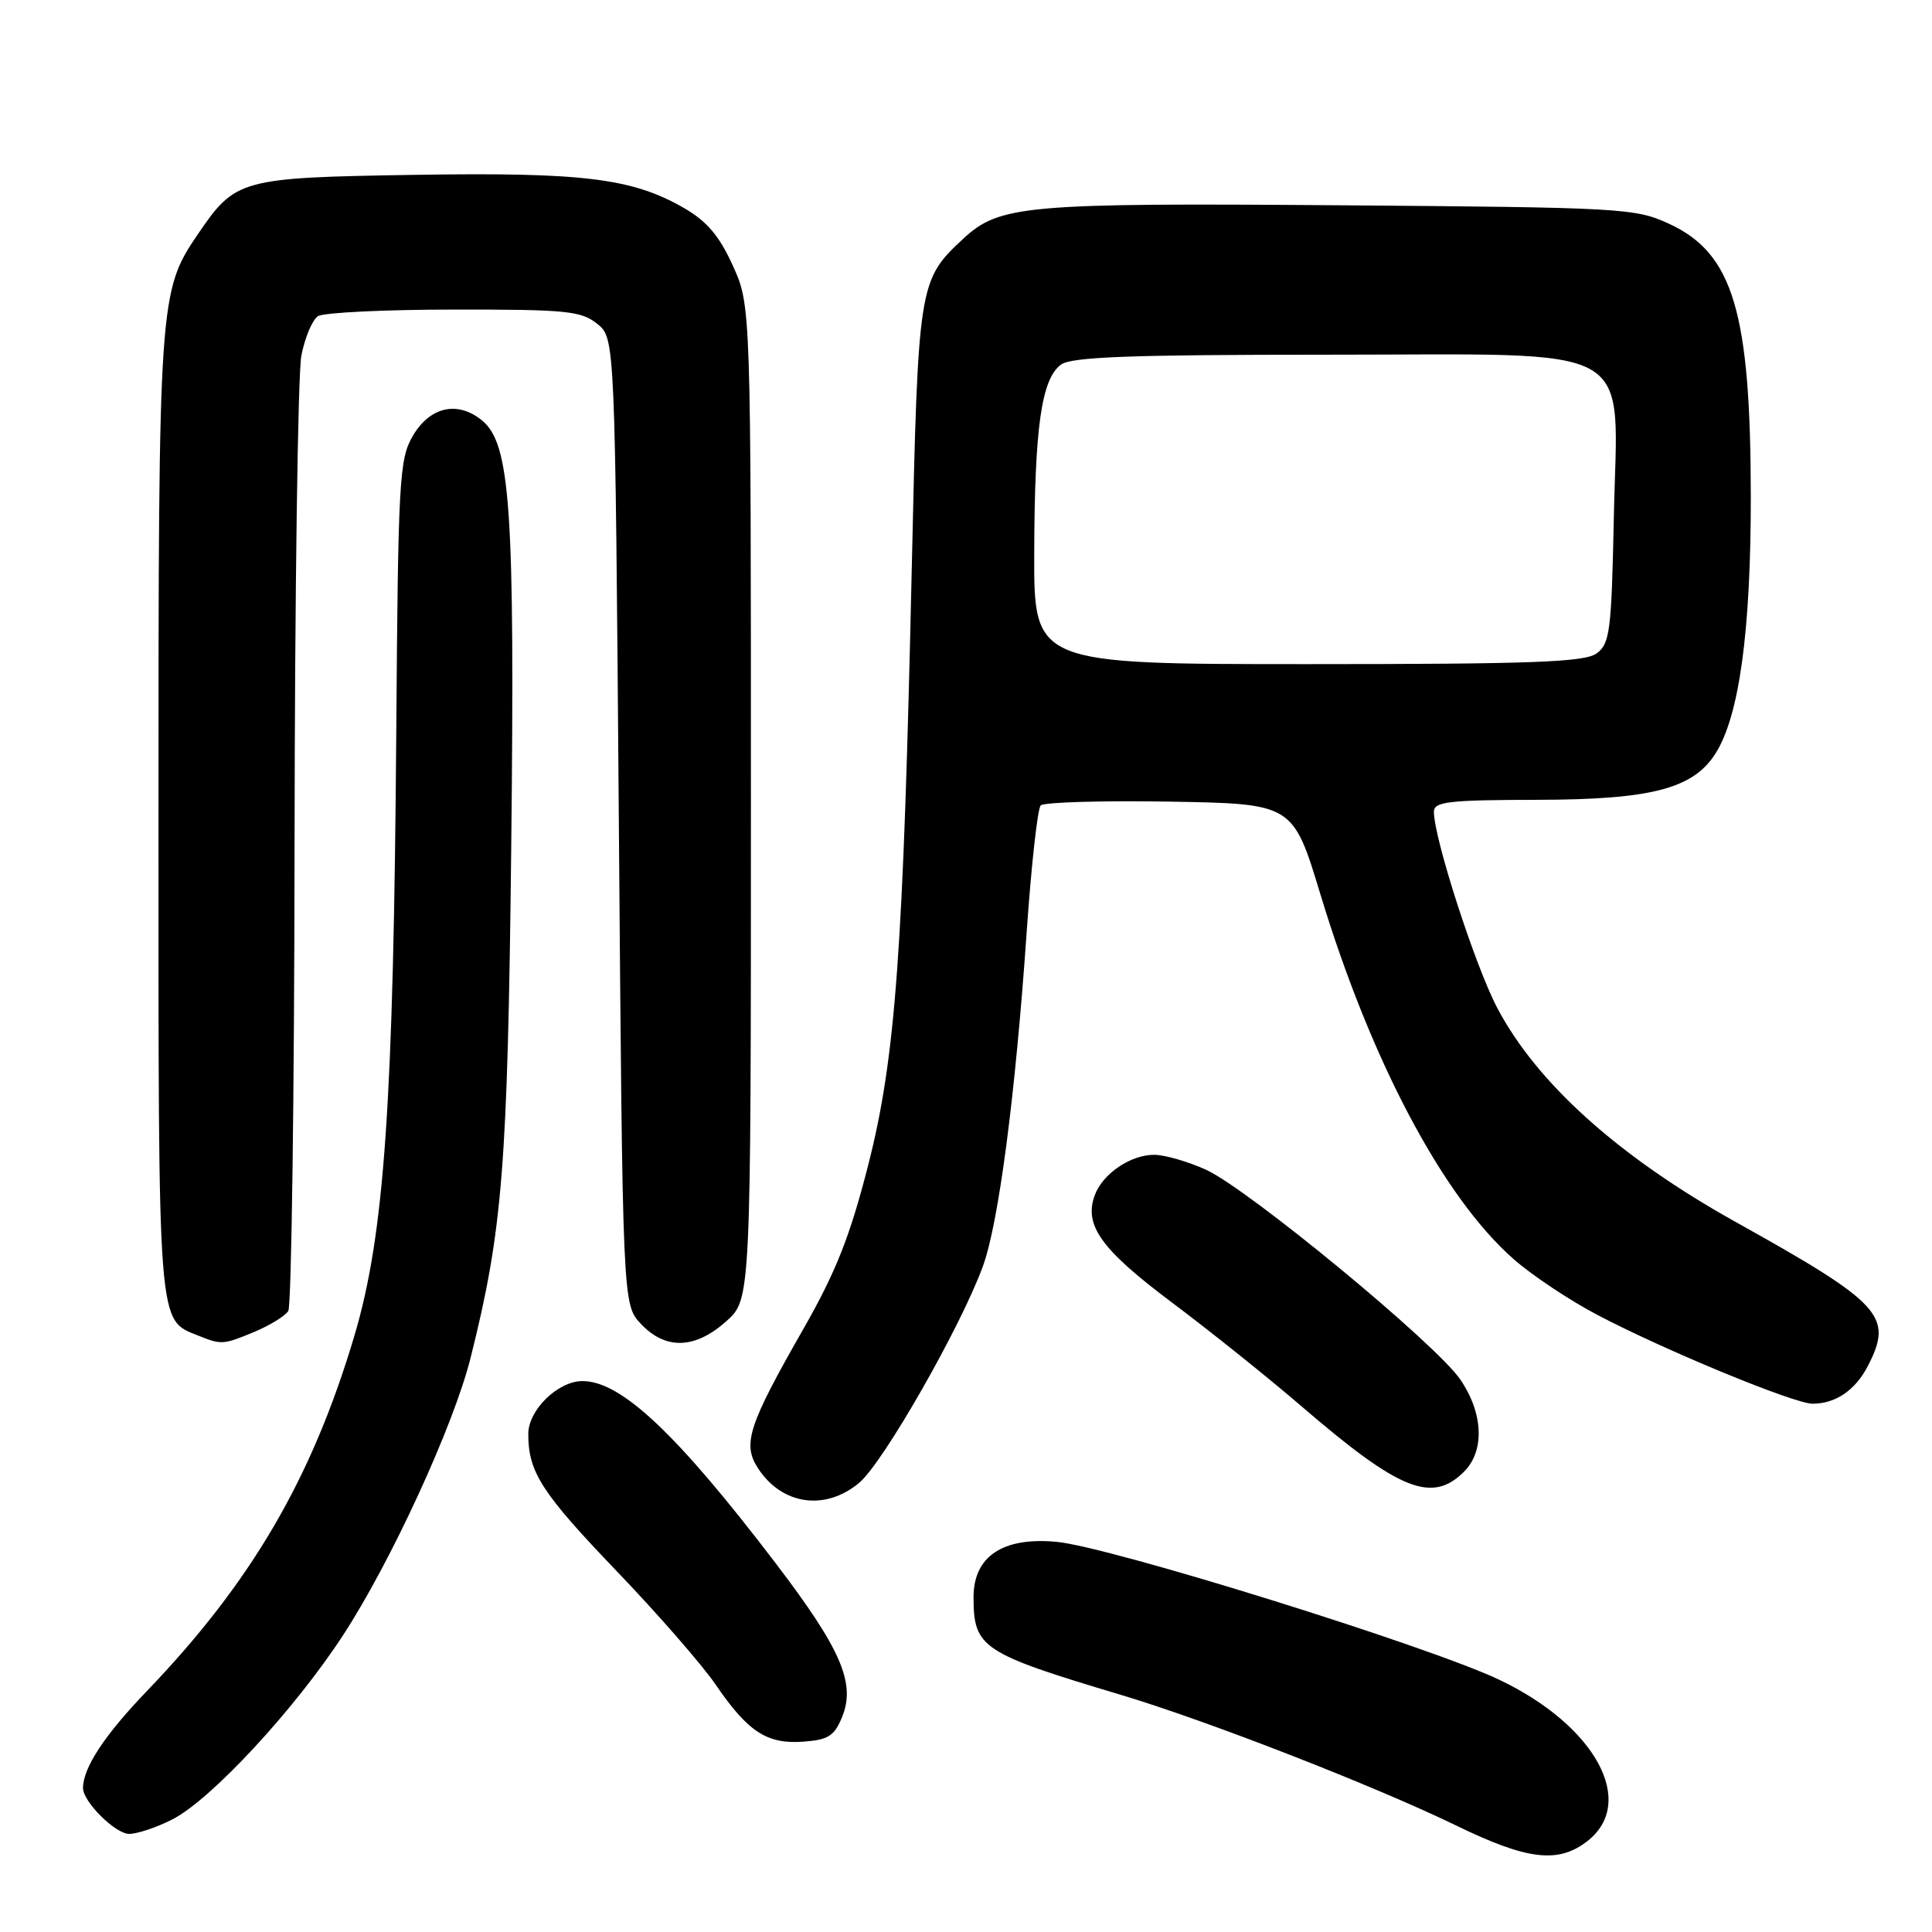 <?xml version="1.0" encoding="UTF-8" standalone="no"?>
<!DOCTYPE svg PUBLIC "-//W3C//DTD SVG 1.1//EN" "http://www.w3.org/Graphics/SVG/1.1/DTD/svg11.dtd" >
<svg xmlns="http://www.w3.org/2000/svg" xmlns:xlink="http://www.w3.org/1999/xlink" version="1.1" viewBox="0 0 256 256">
 <g >
 <path fill="currentColor"
d=" M 210.37 243.93 C 216.92 238.77 211.38 228.64 198.69 222.59 C 189.34 218.13 147.11 204.97 140.00 204.30 C 132.88 203.64 129.00 206.22 129.00 211.64 C 129.00 218.34 130.08 219.06 148.50 224.57 C 160.05 228.03 182.11 236.63 192.95 241.89 C 202.40 246.49 206.50 246.97 210.37 243.93 Z  M 22.84 241.08 C 27.98 238.46 39.10 226.45 45.50 216.61 C 51.85 206.86 60.11 188.88 62.35 179.94 C 66.60 162.99 67.27 154.59 67.74 112.34 C 68.23 67.39 67.64 58.78 63.86 55.70 C 60.62 53.06 56.95 53.89 54.68 57.79 C 52.91 60.84 52.75 63.69 52.51 96.79 C 52.15 146.18 50.95 163.56 46.96 176.99 C 41.33 195.93 33.30 209.67 19.41 224.13 C 13.83 229.94 11.00 234.25 11.00 236.93 C 11.00 238.74 15.29 243.00 17.11 243.00 C 18.19 243.00 20.77 242.14 22.84 241.08 Z  M 111.59 227.49 C 113.40 223.04 111.45 218.53 102.85 207.23 C 89.72 189.99 82.32 183.00 77.18 183.00 C 73.93 183.00 70.00 186.83 70.00 190.01 C 70.00 195.07 71.75 197.79 81.77 208.24 C 87.18 213.88 93.05 220.62 94.82 223.21 C 99.11 229.49 101.63 231.13 106.43 230.78 C 109.75 230.54 110.56 230.03 111.59 227.49 Z  M 113.87 196.46 C 117.05 193.78 127.28 175.87 130.23 167.81 C 132.32 162.11 134.54 145.19 136.04 123.50 C 136.65 114.70 137.48 107.15 137.90 106.72 C 138.31 106.30 146.00 106.07 154.99 106.22 C 171.32 106.50 171.32 106.50 174.96 118.50 C 181.66 140.58 191.20 158.61 200.55 166.83 C 203.00 168.99 208.04 172.34 211.75 174.28 C 220.76 179.00 237.75 186.00 240.18 186.00 C 243.22 186.00 245.84 184.21 247.49 181.02 C 250.92 174.39 249.40 172.74 229.92 161.88 C 214.45 153.25 203.60 143.49 198.36 133.49 C 195.43 127.89 190.00 111.06 190.00 107.56 C 190.00 106.22 191.96 106.00 203.75 105.98 C 218.81 105.95 224.36 104.51 227.32 99.83 C 230.46 94.88 232.00 83.65 231.99 65.80 C 231.97 41.35 229.65 33.58 221.18 29.66 C 216.68 27.58 215.03 27.49 177.50 27.20 C 135.88 26.88 132.44 27.18 127.65 31.62 C 121.72 37.13 121.65 37.55 120.82 75.00 C 119.69 126.22 118.68 140.14 115.02 154.46 C 112.64 163.78 110.76 168.54 106.52 175.97 C 99.14 188.89 98.34 191.34 100.45 194.57 C 103.64 199.44 109.37 200.24 113.87 196.46 Z  M 194.00 195.00 C 196.75 192.25 196.55 187.27 193.51 182.81 C 190.31 178.09 165.38 157.53 159.79 154.99 C 157.43 153.92 154.36 153.03 152.97 153.02 C 149.85 152.99 146.12 155.51 145.07 158.35 C 143.59 162.34 145.88 165.54 155.29 172.59 C 160.36 176.39 168.10 182.59 172.50 186.38 C 185.46 197.53 189.75 199.25 194.00 195.00 Z  M 33.75 176.46 C 35.77 175.61 37.78 174.38 38.20 173.71 C 38.62 173.05 39.00 145.28 39.03 112.00 C 39.06 78.72 39.47 49.53 39.93 47.13 C 40.40 44.72 41.39 42.37 42.14 41.89 C 42.89 41.42 50.99 41.02 60.14 41.02 C 75.04 41.00 77.02 41.20 79.14 42.91 C 81.50 44.82 81.50 44.82 82.00 108.83 C 82.50 172.84 82.50 172.84 84.92 175.42 C 88.19 178.89 92.10 178.77 96.23 175.08 C 99.50 172.16 99.50 172.16 99.50 106.33 C 99.50 40.50 99.50 40.50 97.11 35.21 C 95.32 31.26 93.68 29.32 90.61 27.55 C 83.75 23.61 77.26 22.81 54.82 23.17 C 31.86 23.54 31.20 23.72 26.24 31.00 C 21.06 38.61 21.00 39.53 21.00 107.96 C 21.00 176.93 20.83 174.78 26.36 177.01 C 29.34 178.21 29.60 178.19 33.75 176.46 Z  M 137.04 73.25 C 137.09 56.57 138.00 50.21 140.59 48.31 C 141.98 47.29 149.83 47.00 175.74 47.00 C 217.85 47.00 214.31 44.99 213.84 68.62 C 213.53 83.62 213.32 85.30 211.56 86.58 C 209.97 87.74 203.07 88.00 173.31 88.00 C 137.00 88.00 137.00 88.00 137.04 73.25 Z "/>
</g>
</svg>